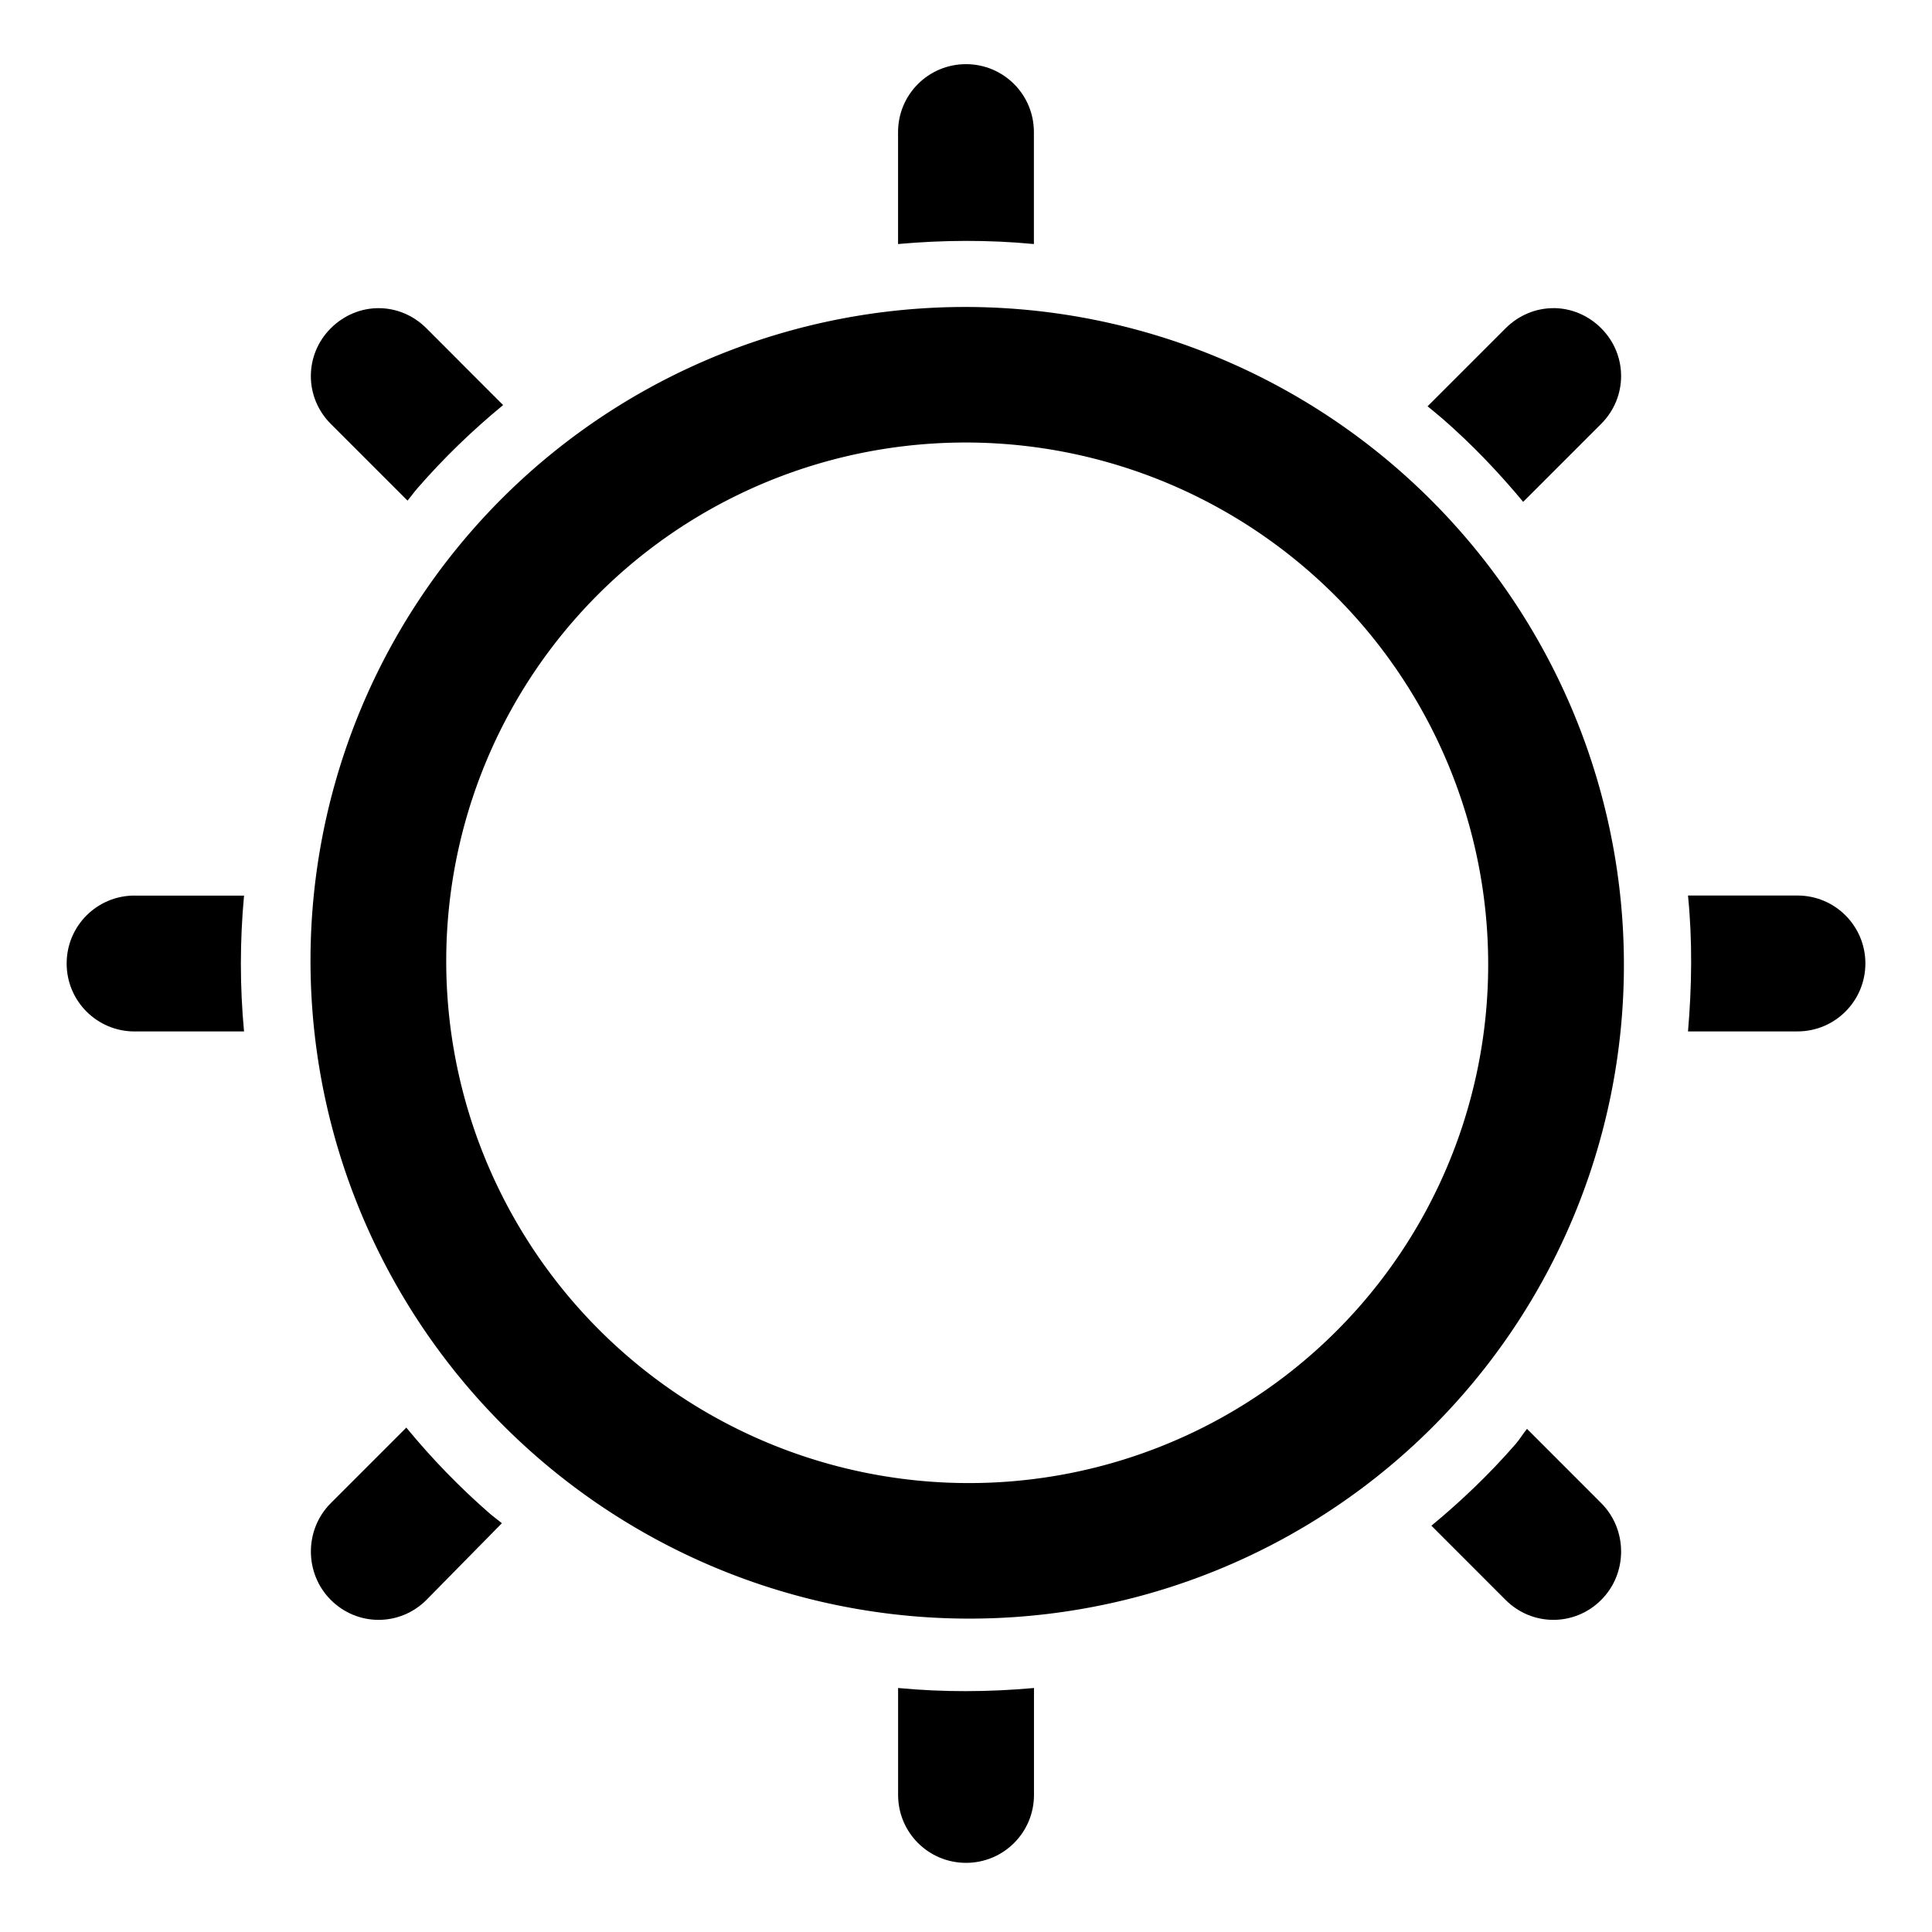 <?xml version="1.0" encoding="UTF-8" standalone="no"?>
<!-- Created with Inkscape (http://www.inkscape.org/) -->
<svg
   xmlns:dc="http://purl.org/dc/elements/1.1/"
   xmlns:cc="http://creativecommons.org/ns#"
   xmlns:rdf="http://www.w3.org/1999/02/22-rdf-syntax-ns#"
   xmlns:svg="http://www.w3.org/2000/svg"
   xmlns="http://www.w3.org/2000/svg"
   xmlns:sodipodi="http://sodipodi.sourceforge.net/DTD/sodipodi-0.dtd"
   xmlns:inkscape="http://www.inkscape.org/namespaces/inkscape"
   width="48"
   height="48"
   id="svg2"
   sodipodi:version="0.32"
   inkscape:version="0.46+devel r20679"
   sodipodi:docname="weather-clear.svg"
   inkscape:output_extension="org.inkscape.output.svg.inkscape"
   inkscape:export-filename="/home/hbons/Desktop/Intel/svn/moblin-ui-docs/in progress/draft visual UI/icons/icons.png"
   inkscape:export-xdpi="60.476192"
   inkscape:export-ydpi="60.476192"
   version="1.0">
  <sodipodi:namedview
     id="base"
     pagecolor="#ffffff"
     bordercolor="#dcdcdc"
     borderopacity="1"
     gridtolerance="10000"
     guidetolerance="10"
     objecttolerance="10"
     inkscape:pageopacity="0"
     inkscape:pageshadow="2"
     inkscape:zoom="11.313708"
     inkscape:cx="29.92008"
     inkscape:cy="19.768815"
     inkscape:document-units="px"
     inkscape:current-layer="layer1"
     showgrid="false"
     inkscape:window-width="1280"
     inkscape:window-height="750"
     inkscape:window-x="0"
     inkscape:window-y="0"
     inkscape:snap-intersection-line-segments="false"
     inkscape:snap-bbox="true"
     inkscape:snap-nodes="false"
     inkscape:bbox-paths="true"
     inkscape:showpageshadow="false"
     showguides="false"
     inkscape:guide-bbox="true"
     inkscape:bbox-nodes="true"
     inkscape:snap-global="false">
    <inkscape:grid
       enabled="true"
       visible="true"
       id="grid4079"
       type="xygrid"
       empspacing="5" />
    <sodipodi:guide
       id="guide7317"
       position="566.053,854.147"
       orientation="1,0" />
  </sodipodi:namedview>
  <defs
     id="defs4">
    <inkscape:perspective
       sodipodi:type="inkscape:persp3d"
       inkscape:vp_x="0 : 24 : 1"
       inkscape:vp_y="0 : 1000 : 0"
       inkscape:vp_z="48 : 24 : 1"
       inkscape:persp3d-origin="24 : 16 : 1"
       id="perspective11" />
  </defs>
  <g
     style="display:inline"
     id="layer1"
     inkscape:groupmode="layer"
     inkscape:label="Layer 1">
    <path
       style="fill:#000000;fill-opacity:1;stroke:none;display:inline"
       d="m 24,1.594 c -0.934,0 -1.688,0.754 -1.688,1.688 l 0,2.781 c 1.121,-0.101 2.251,-0.107 3.375,0 l 0,-2.781 C 25.687,2.348 24.934,1.594 24,1.594 z M 9.406,7.656 c -0.431,2e-6 -0.857,0.17 -1.188,0.5 -0.66,0.66 -0.66,1.715 0,2.375 L 10.125,12.438 c 0.086,-0.103 0.162,-0.211 0.25,-0.312 0.662,-0.76 1.37,-1.441 2.125,-2.062 L 10.594,8.156 c -0.33,-0.33 -0.757,-0.5 -1.188,-0.5 z m 29.188,0 c -0.431,0 -0.857,0.17 -1.188,0.5 l -1.938,1.938 c 0.124,0.103 0.253,0.206 0.375,0.312 0.737,0.642 1.393,1.334 2,2.062 l 1.938,-1.938 c 0.66,-0.66 0.66,-1.715 0,-2.375 -0.33,-0.33 -0.757,-0.5 -1.188,-0.5 z M 3.344,22.25 c -0.934,0 -1.688,0.754 -1.688,1.688 0,0.934 0.754,1.688 1.688,1.688 l 2.719,0 c -0.105,-1.125 -0.104,-2.249 0,-3.375 l -2.719,0 z m 38.594,0 c 0.112,1.12 0.096,2.251 0,3.375 l 2.719,0 c 0.934,-10e-6 1.687,-0.754 1.688,-1.688 0,-0.934 -0.754,-1.688 -1.688,-1.688 l -2.719,0 z m -31.844,13.219 -1.875,1.875 c -0.66,0.66 -0.66,1.746 0,2.406 0.66,0.66 1.715,0.66 2.375,0 l 1.875,-1.906 c -0.102,-0.085 -0.212,-0.163 -0.312,-0.25 -0.76,-0.662 -1.44,-1.371 -2.062,-2.125 z M 37.938,35.5 c -0.101,0.122 -0.177,0.255 -0.281,0.375 -0.65,0.747 -1.354,1.419 -2.094,2.031 L 37.406,39.75 c 0.66,0.66 1.715,0.66 2.375,0 0.66,-0.66 0.66,-1.746 0,-2.406 L 37.938,35.5 z m -15.625,6.438 0,2.656 c 0,0.934 0.754,1.688 1.688,1.688 0.934,0 1.688,-0.754 1.688,-1.688 l 0,-2.656 c -1.121,0.101 -2.251,0.107 -3.375,0 z"
       id="path5579"
       sodipodi:nodetypes="cccccccsccsccccccsccsccscccccccsccccsccsccsccsccccsccc" />
    <path
       transform="matrix(-0.481,-0.418,-0.417,0.479,86.442,-72.819)"
       d="m -2.828,179.439 a 22.981,22.981 0 1 1 -45.962,0 22.981,22.981 0 1 1 45.962,0 z"
       sodipodi:ry="22.98097"
       sodipodi:rx="22.98097"
       sodipodi:cy="179.43886"
       sodipodi:cx="-25.809397"
       style="fill:none;stroke:#000000;stroke-width:5.297;stroke-linecap:round;stroke-miterlimit:4;stroke-opacity:1;stroke-dasharray:none;stroke-dashoffset:0;display:inline"
       sodipodi:type="arc"
       id="path5562" />
  </g>
</svg>
